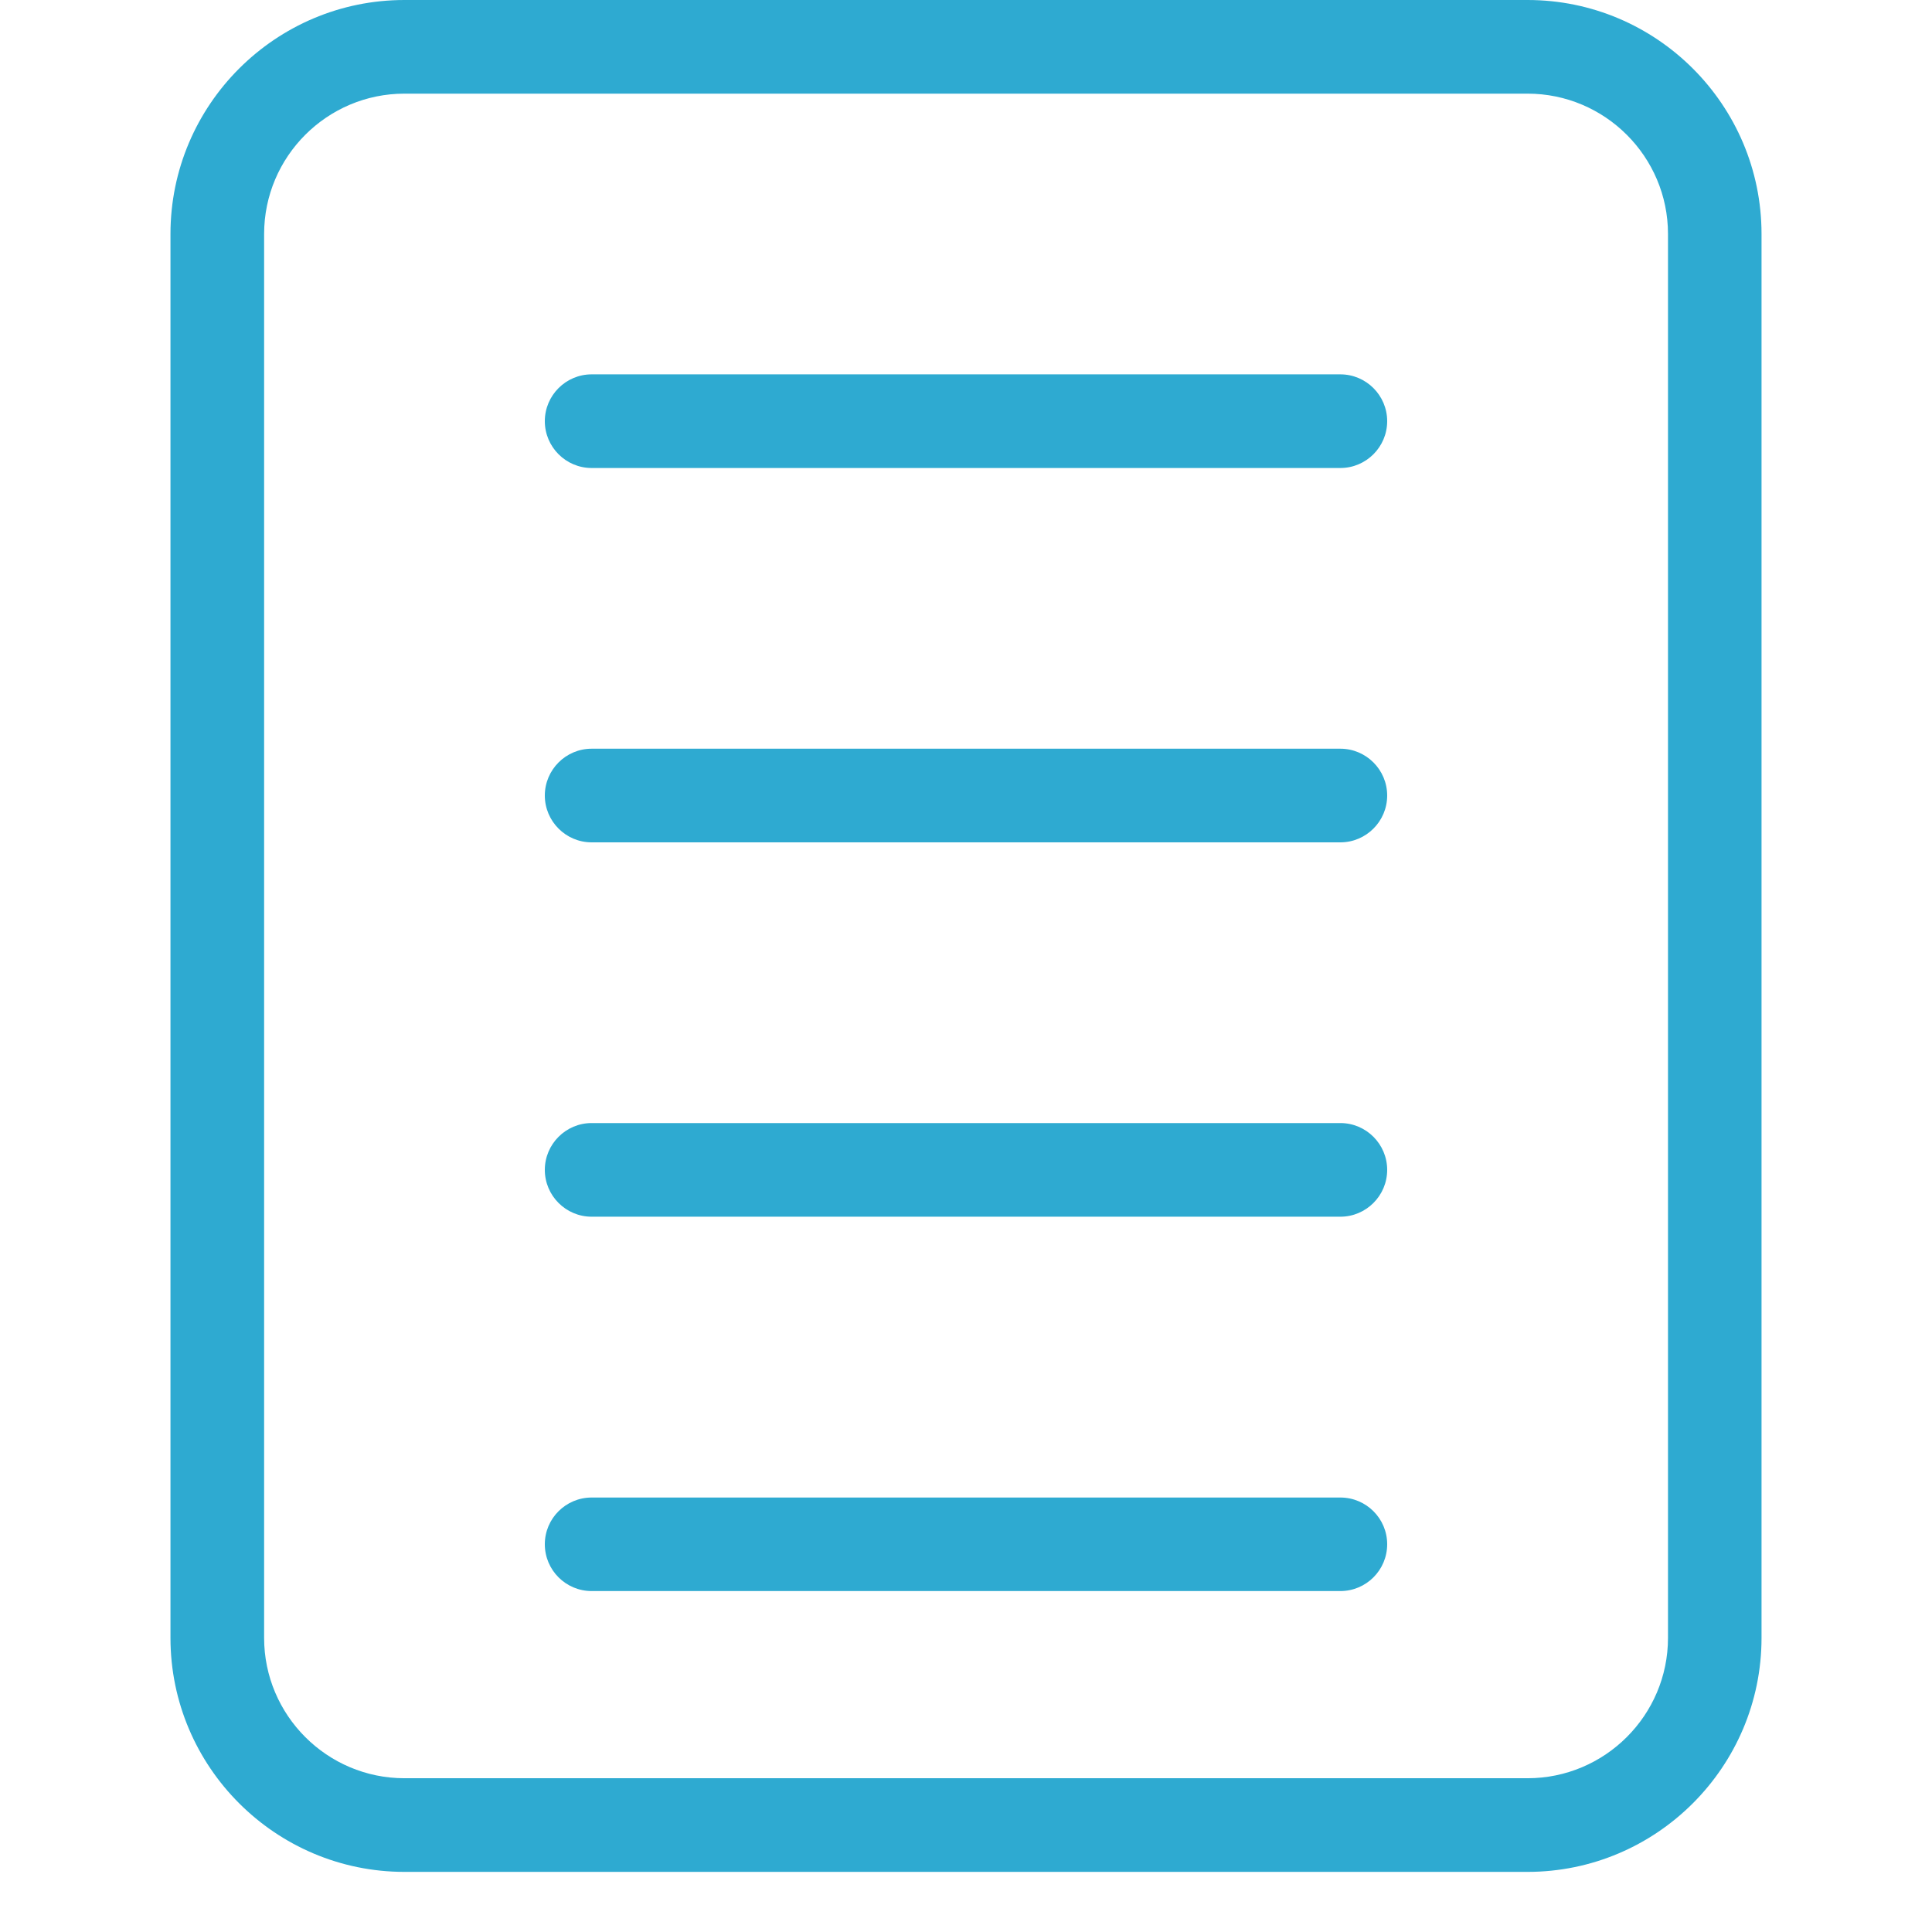 <svg id="SvgjsSvg1026" width="288" height="288" xmlns="http://www.w3.org/2000/svg" version="1.1" xmlns:xlink="http://www.w3.org/1999/xlink" xmlns:svgjs="http://svgjs.com/svgjs"><defs id="SvgjsDefs1027"></defs><g id="SvgjsG1028"><svg xmlns="http://www.w3.org/2000/svg" width="288" height="288" fill="none" viewBox="0 0 14 17"><path fill="#2eaad1" d="M11.941 16.471H2.059C0.924 16.471 0 15.547 0 14.412V2.059C0 0.923 0.924 0 2.059 0H11.941C13.076 0 14 0.923 14 2.059V14.412C14 15.547 13.076 16.471 11.941 16.471ZM2.059 0.824C1.378 0.824 0.824 1.378 0.824 2.059V14.412C0.824 15.093 1.378 15.647 2.059 15.647H11.941C12.622 15.647 13.177 15.093 13.177 14.412V2.059C13.177 1.378 12.622 0.824 11.941 0.824H2.059Z" class="color2C2C2C svgShape"></path><path fill="#2eaad1" d="M10.294 10.706H3.706C3.479 10.706 3.294 10.521 3.294 10.294 3.294 10.067 3.479 9.882 3.706 9.882H10.294C10.521 9.882 10.706 10.067 10.706 10.294 10.706 10.521 10.521 10.706 10.294 10.706zM10.294 14H3.706C3.479 14 3.294 13.816 3.294 13.588 3.294 13.361 3.479 13.177 3.706 13.177H10.294C10.521 13.177 10.706 13.361 10.706 13.588 10.706 13.816 10.521 14 10.294 14zM10.294 7.412H3.706C3.479 7.412 3.294 7.227 3.294 7 3.294 6.773 3.479 6.588 3.706 6.588H10.294C10.521 6.588 10.706 6.773 10.706 7 10.706 7.227 10.521 7.412 10.294 7.412zM10.294 4.118H3.706C3.479 4.118 3.294 3.933 3.294 3.706 3.294 3.479 3.479 3.294 3.706 3.294H10.294C10.521 3.294 10.706 3.479 10.706 3.706 10.706 3.933 10.521 4.118 10.294 4.118z" class="color2C2C2C svgShape"></path></svg></g></svg>